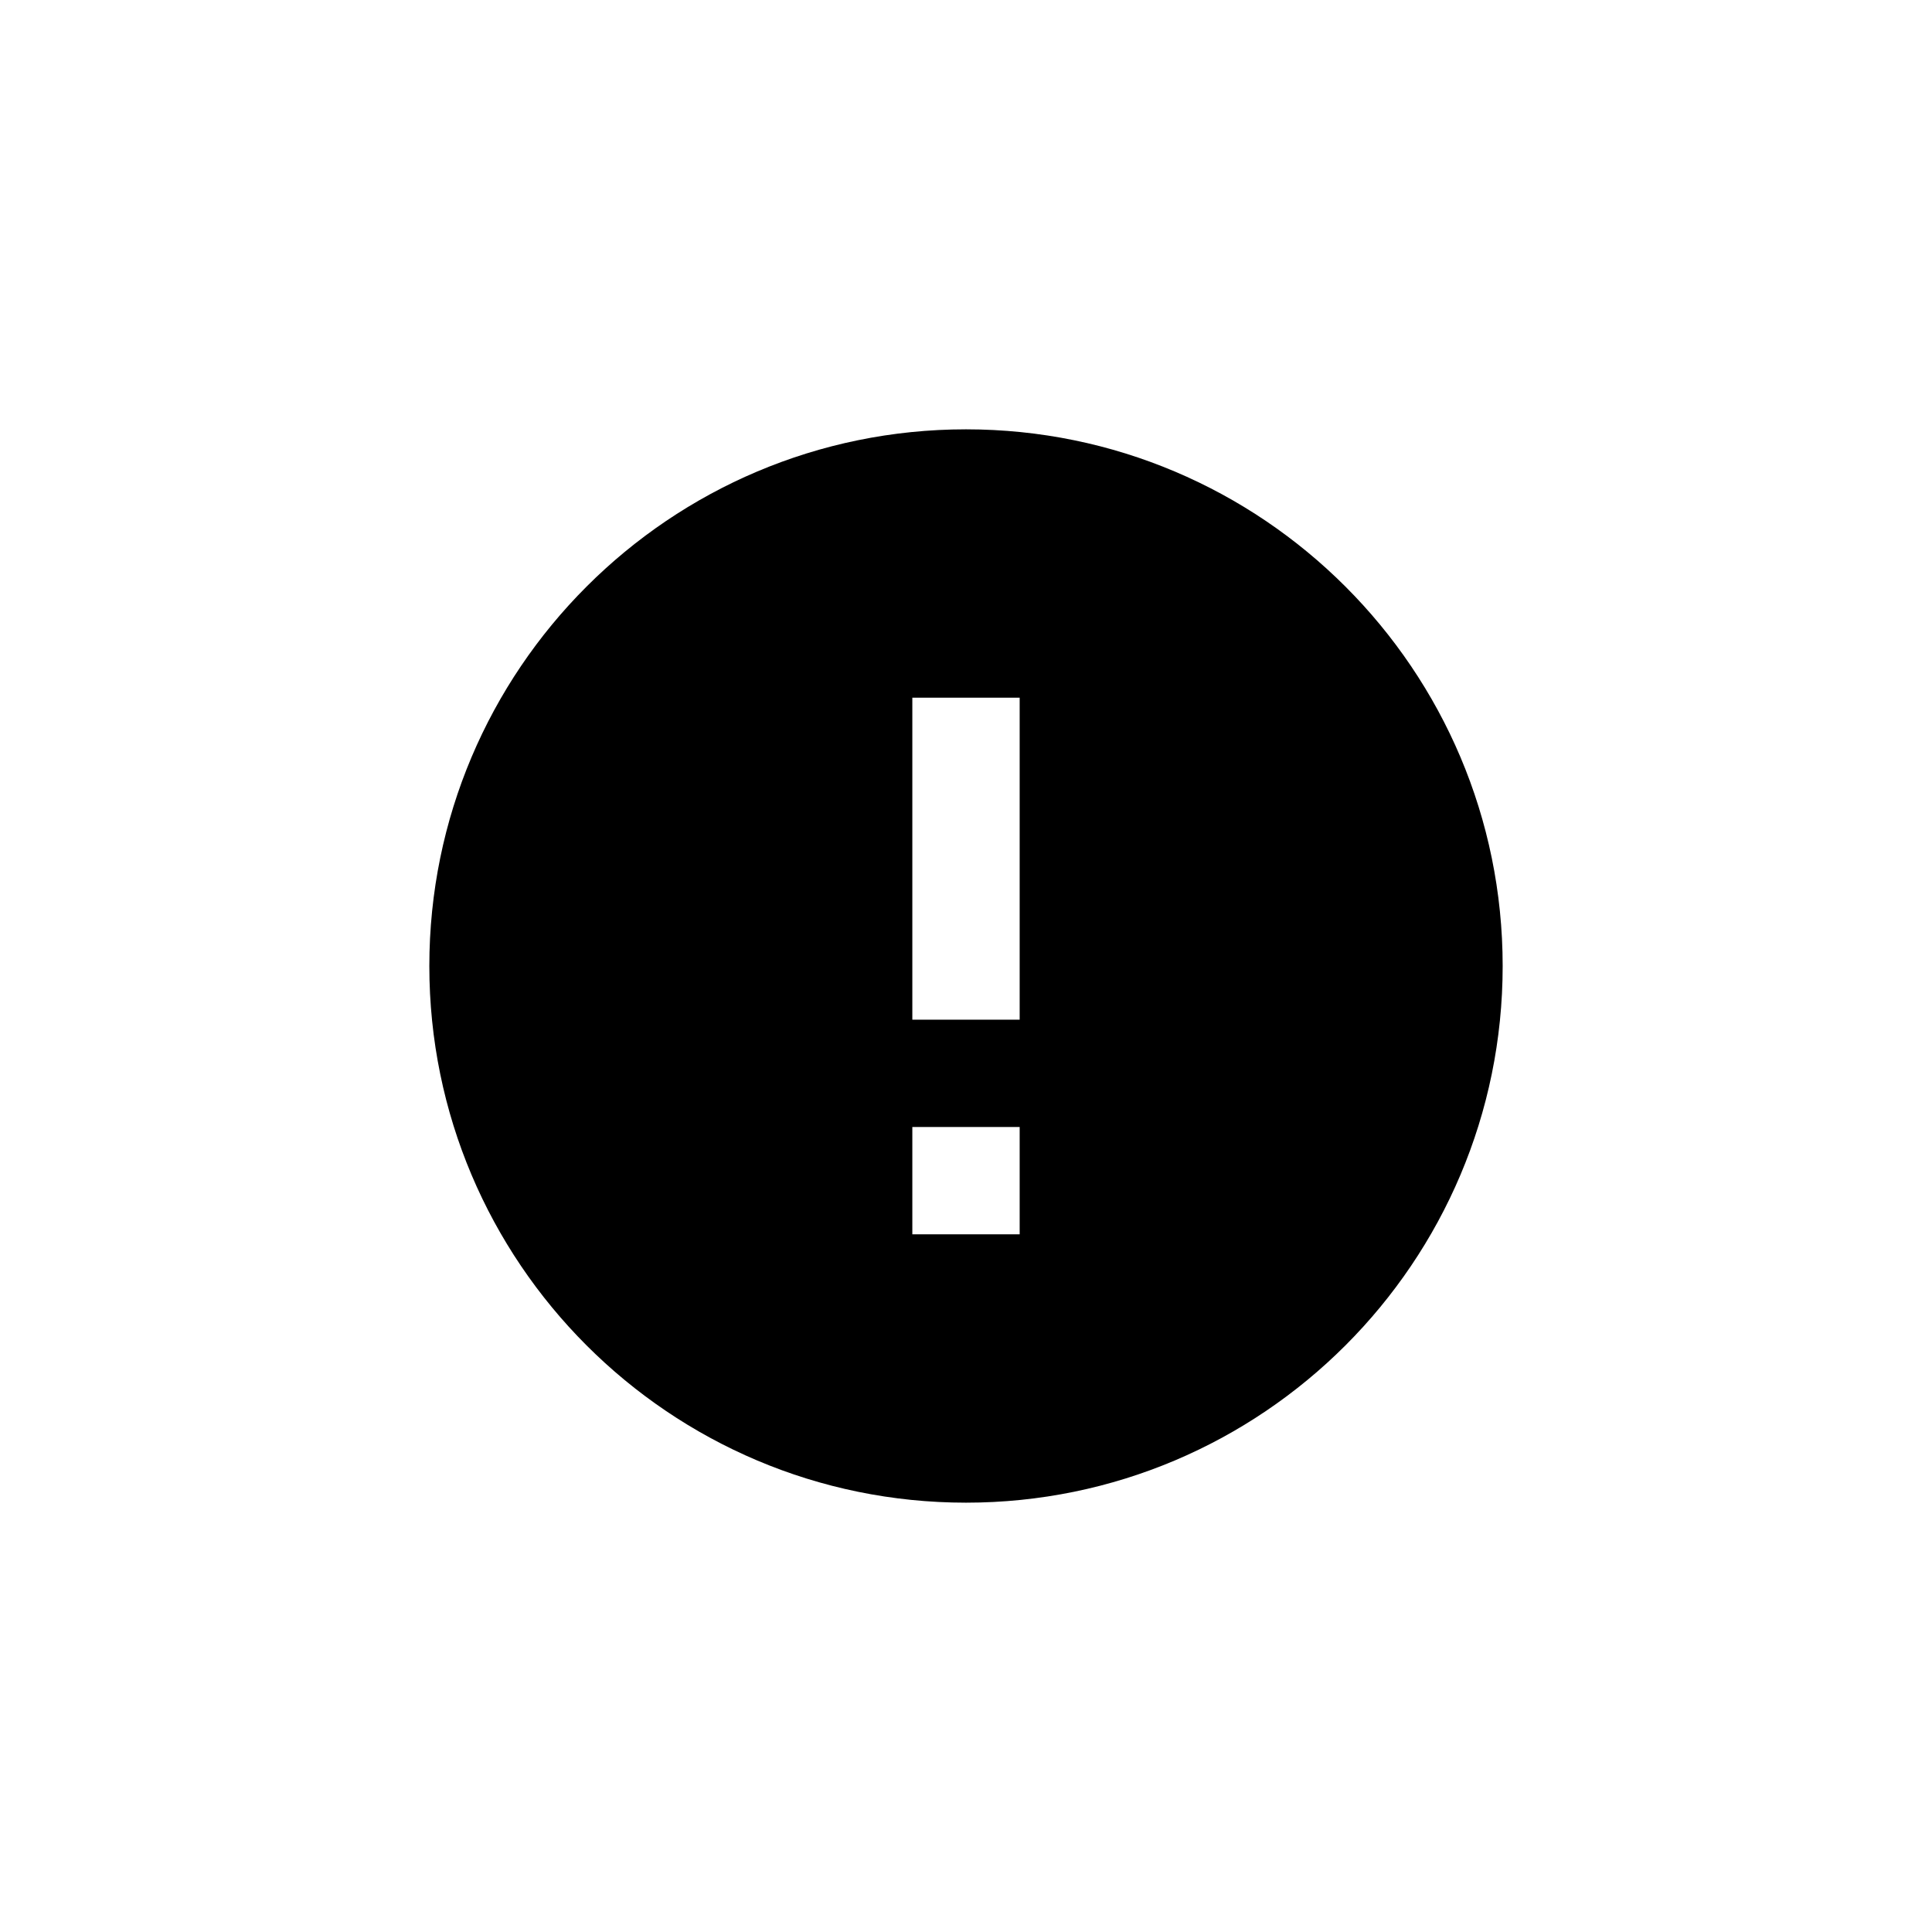 <svg width="36" height="36" viewBox="0 0 36 36" version="1.1" xmlns="http://www.w3.org/2000/svg" xmlns:xlink="http://www.w3.org/1999/xlink">
<title>alert</title>
<desc>Created using Figma</desc>
<g id="Canvas" transform="translate(5967 670)">
<clipPath id="clip-0" clip-rule="evenodd">
<path d="M -5967 -670L -5931 -670L -5931 -634L -5967 -634L -5967 -670Z" fill="#FFFFFF"/>
</clipPath>
<g id="alert" clip-path="url(#clip-0)">
<g id="alert">
<use xlink:href="#path0_fill" transform="matrix(1 0 0 -1 -5959 -642)"/>
</g>
</g>
</g>
<defs>
<path id="path0_fill" d="M 10 0C 4.48 0 0 4.48 0 10C 0 15.52 4.48 20 10 20C 15.52 20 20 15.52 20 10C 20 4.48 15.52 0 10 0ZM 11 15L 9 15L 9 9L 11 9L 11 15ZM 11 7L 9 7L 9 5L 11 5L 11 7Z"/>
</defs>
</svg>
